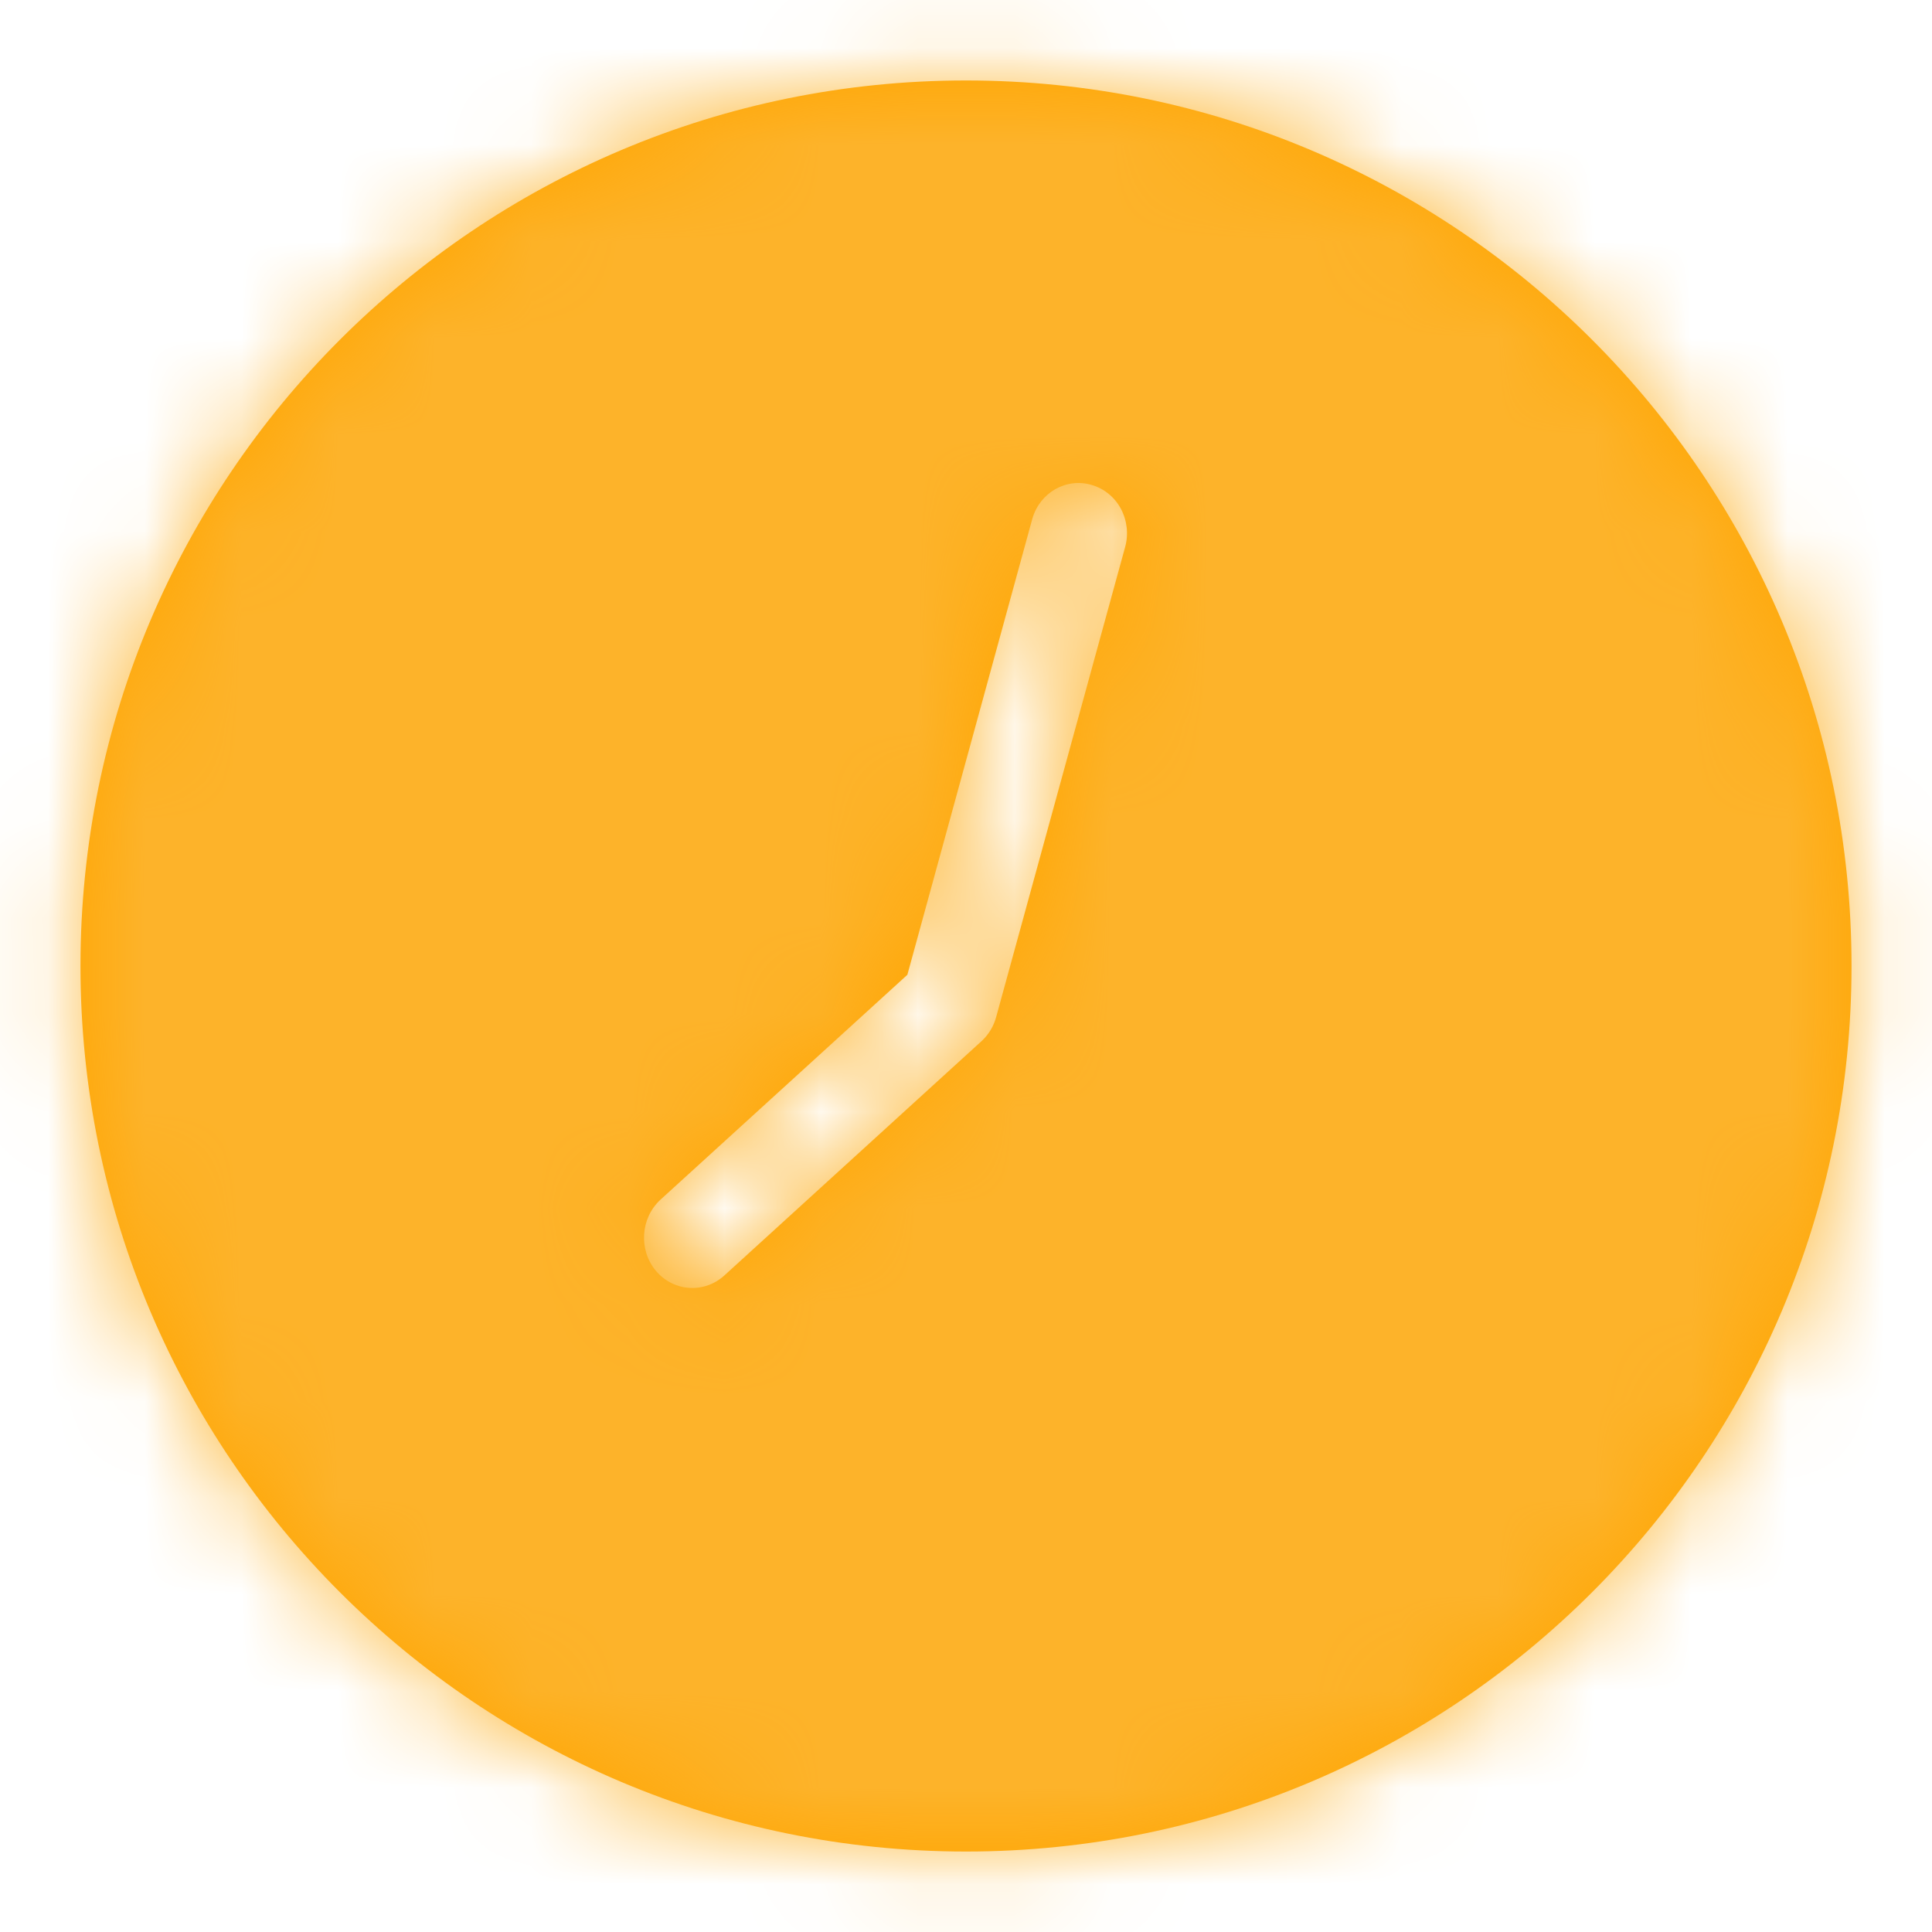 <svg width="20" height="20" viewBox="0 0 20 20" fill="none" xmlns="http://www.w3.org/2000/svg">
<path fill-rule="evenodd" clip-rule="evenodd" d="M19.167 10C19.167 15.063 15.063 19.167 10 19.167C4.937 19.167 0.833 15.063 0.833 10C0.833 4.937 4.937 0.833 10 0.833C15.063 0.833 19.167 4.937 19.167 10ZM10.687 5.369C10.766 5.096 11.041 4.941 11.304 5.021C11.431 5.059 11.54 5.147 11.604 5.268C11.668 5.389 11.684 5.531 11.647 5.664L10.313 10.525C10.288 10.621 10.236 10.708 10.164 10.775L7.497 13.205C7.288 13.393 6.973 13.372 6.79 13.156C6.609 12.939 6.63 12.611 6.836 12.42L9.393 10.091L10.687 5.369Z" fill="#FFA500"/>
<mask id="mask0_0_3843" style="mask-type:luminance" maskUnits="userSpaceOnUse" x="0" y="0" width="20" height="20">
<path fill-rule="evenodd" clip-rule="evenodd" d="M19.167 10C19.167 15.063 15.063 19.167 10 19.167C4.937 19.167 0.833 15.063 0.833 10C0.833 4.937 4.937 0.833 10 0.833C15.063 0.833 19.167 4.937 19.167 10ZM10.687 5.369C10.766 5.096 11.041 4.941 11.304 5.021C11.431 5.059 11.54 5.147 11.604 5.268C11.668 5.389 11.684 5.531 11.647 5.664L10.313 10.525C10.288 10.621 10.236 10.708 10.164 10.775L7.497 13.205C7.288 13.393 6.973 13.372 6.79 13.156C6.609 12.939 6.63 12.611 6.836 12.42L9.393 10.091L10.687 5.369Z" fill="white"/>
</mask>
<g mask="url(#mask0_0_3843)">
<rect width="20" height="20" fill="#FDB32A"/>
</g>
</svg>
